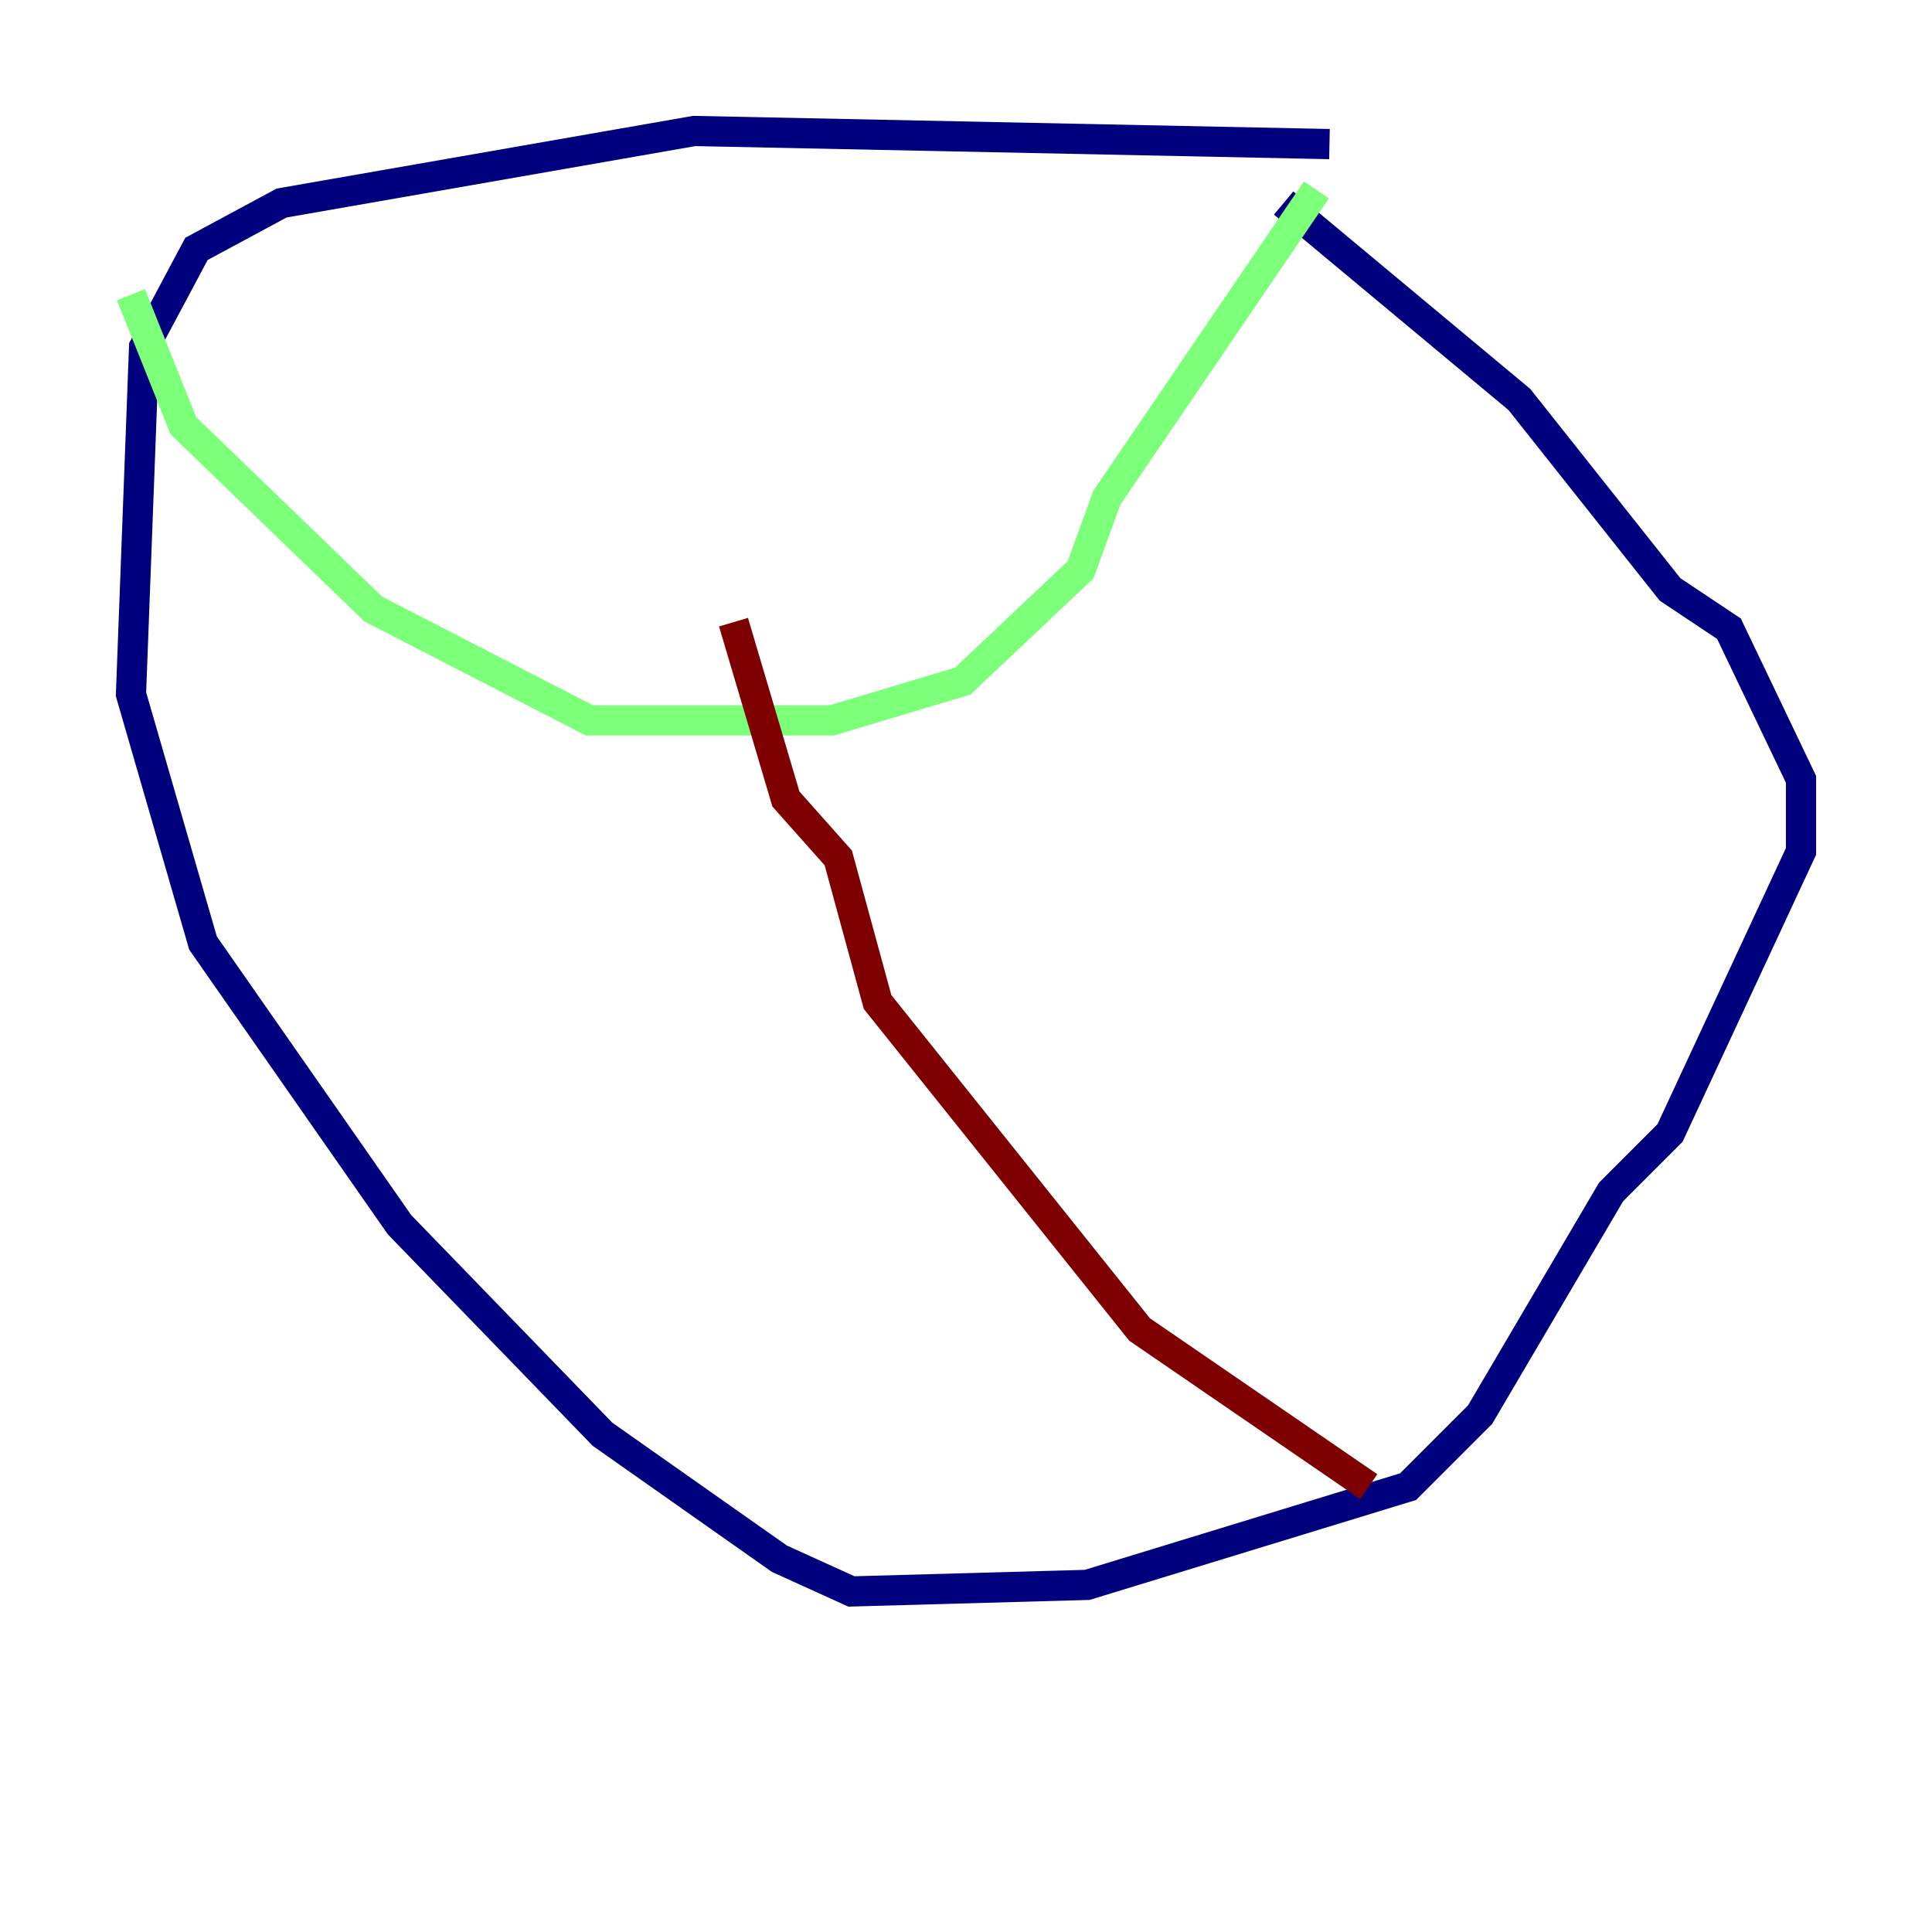 <?xml version="1.0" encoding="utf-8" ?>
<svg baseProfile="tiny" height="128" version="1.2" viewBox="0,0,128,128" width="128" xmlns="http://www.w3.org/2000/svg" xmlns:ev="http://www.w3.org/2001/xml-events" xmlns:xlink="http://www.w3.org/1999/xlink"><defs /><polyline fill="none" points="88.081,9.546 45.993,8.678 18.658,13.451 13.017,16.488 9.546,22.997 8.678,45.993 13.451,62.481 26.468,81.139 39.919,95.024 51.634,103.268 56.407,105.437 72.027,105.003 93.288,98.495 98.061,93.722 106.739,78.969 110.644,75.064 119.322,56.407 119.322,51.634 114.549,41.654 110.644,39.051 100.664,26.468 85.044,13.451" stroke="#00007f" stroke-width="2" /><polyline fill="none" points="87.214,12.583 73.329,32.976 71.593,37.749 63.783,45.125 55.105,47.729 39.051,47.729 24.732,40.352 12.149,28.203 8.678,19.525" stroke="#7cff79" stroke-width="2" /><polyline fill="none" points="48.597,41.22 52.068,52.936 55.539,56.841 58.142,66.386 75.498,88.081 90.685,98.495" stroke="#7f0000" stroke-width="2" /></svg>